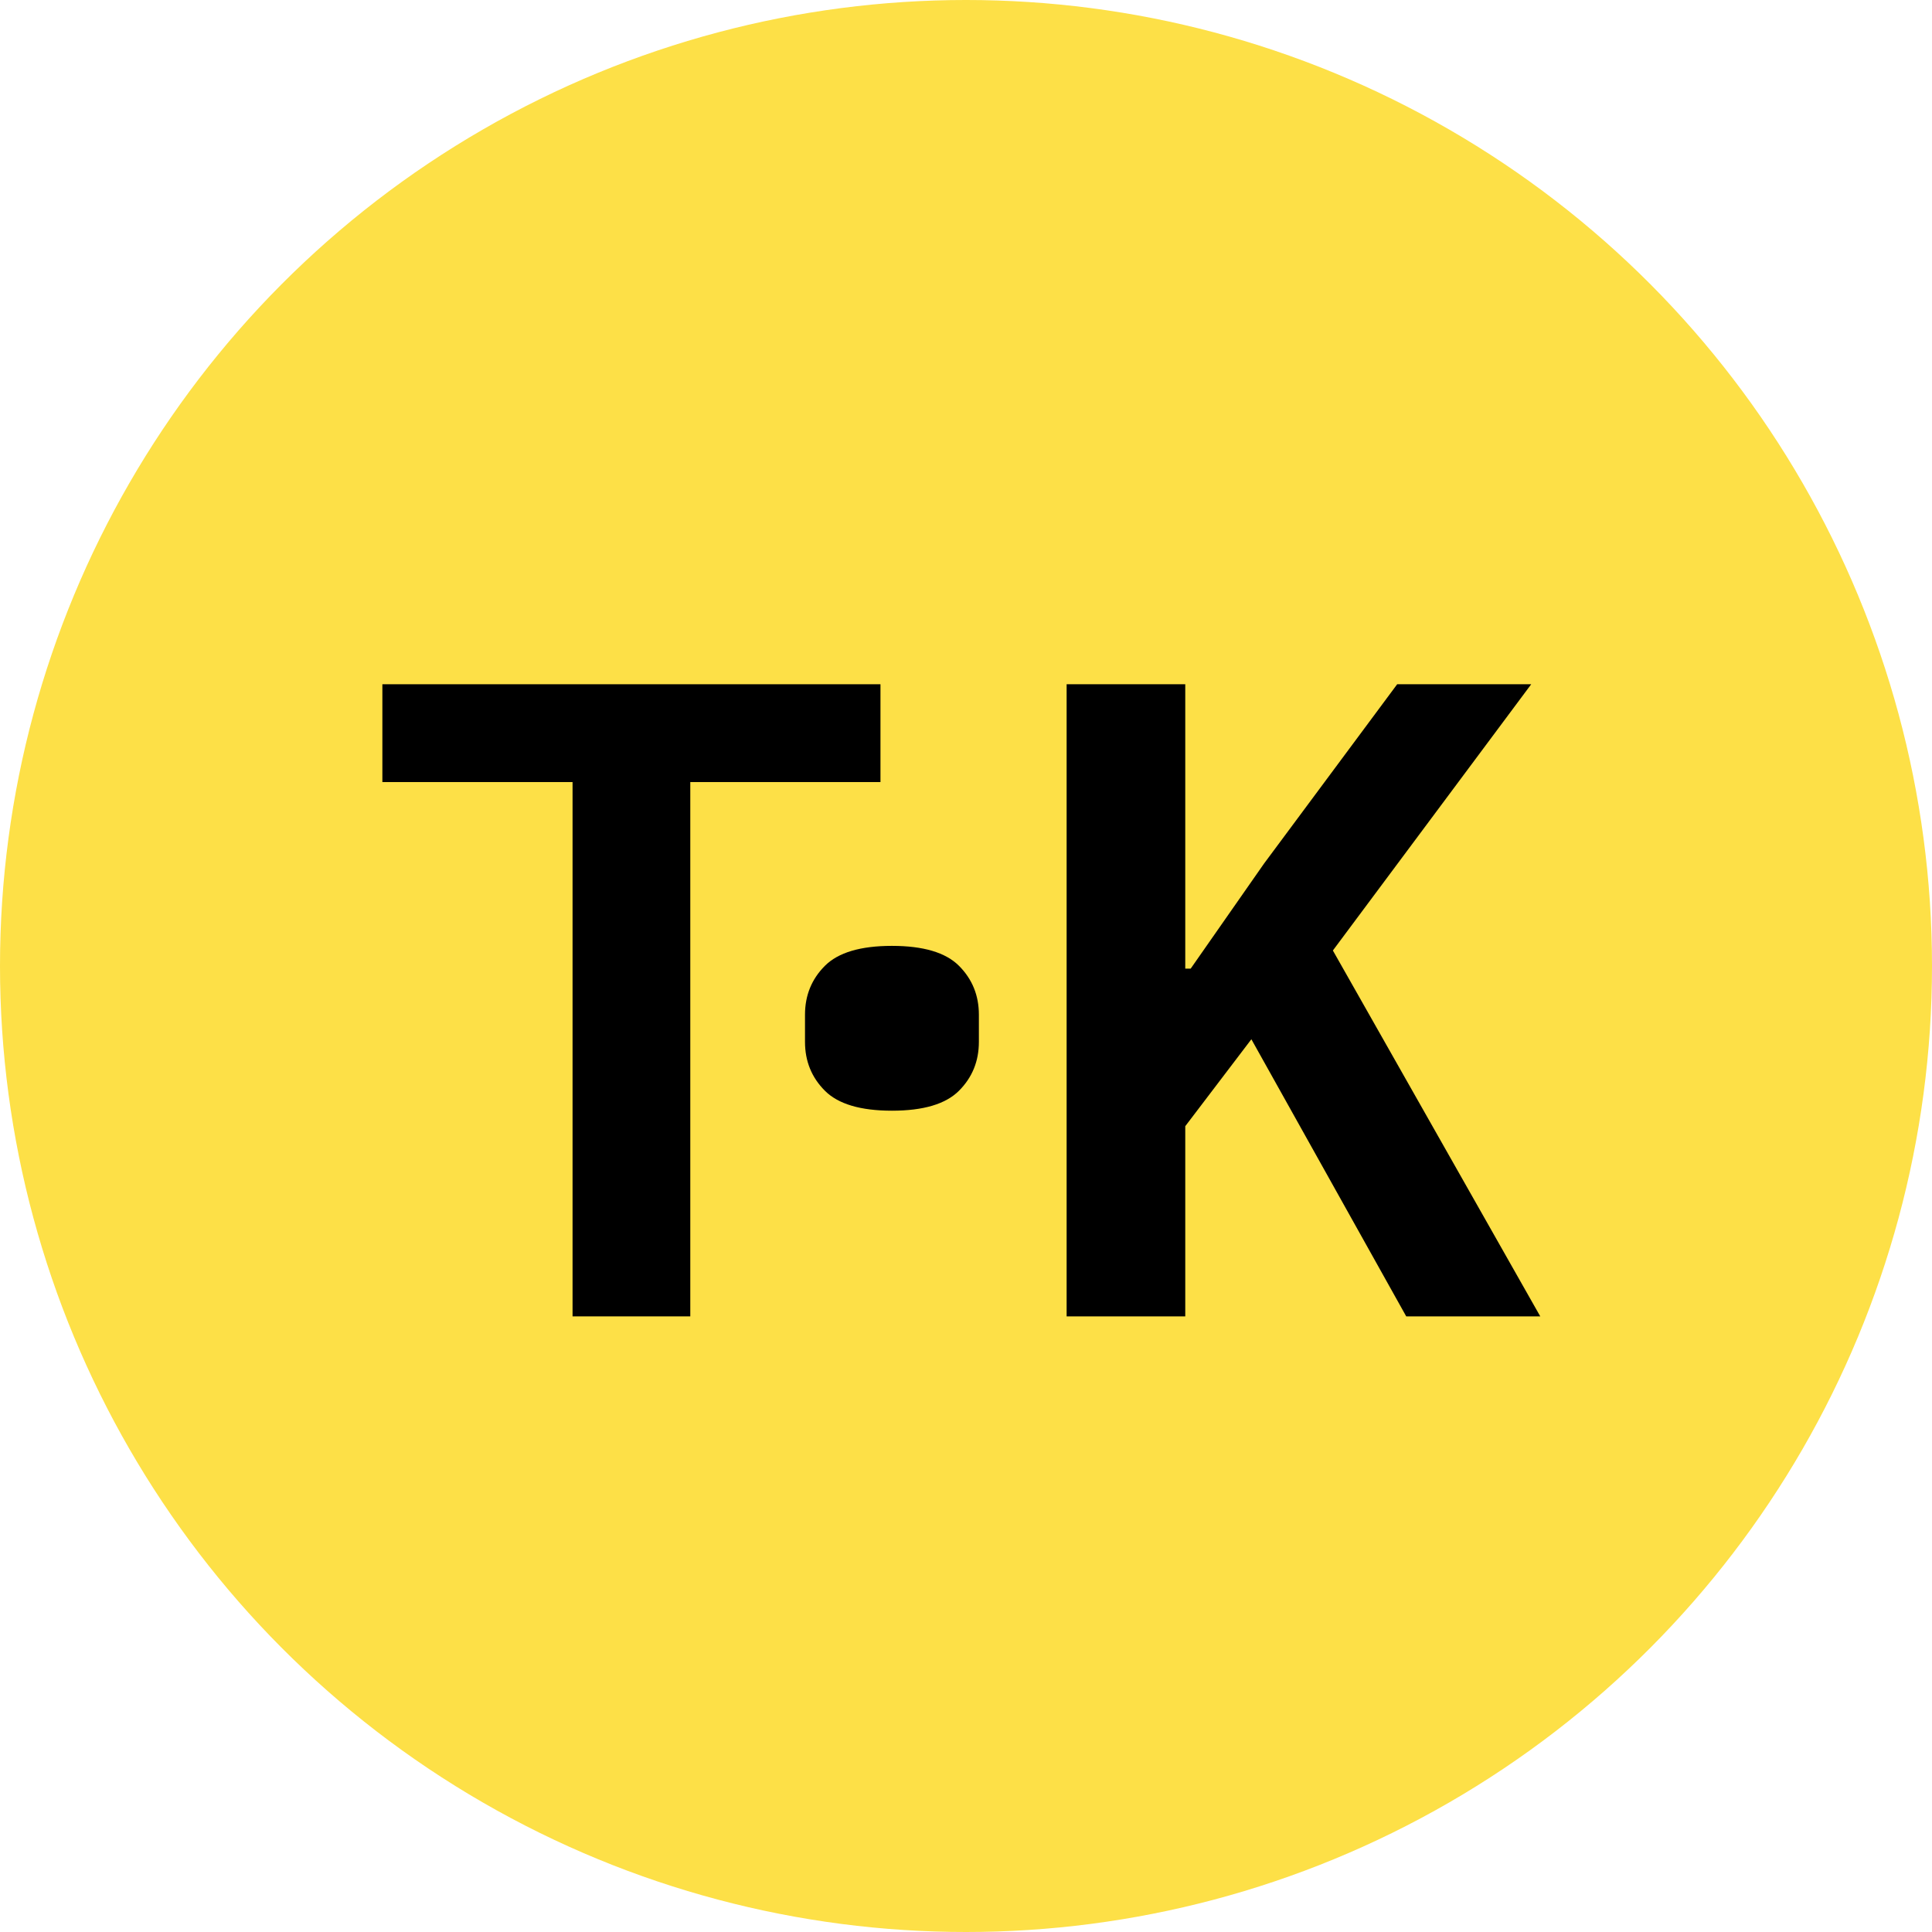 <svg width="96" height="96" viewBox="0 0 96 96" fill="none" xmlns="http://www.w3.org/2000/svg">
<g clip-path="url(#clip0_3_17)">
<g clip-path="url(#clip1_3_17)">
<circle cx="48" cy="48" r="48" fill="#FDE047"/>
<path d="M34.3 38.86V65.41H28.45V38.86H19V34H43.75V38.86H34.3Z" fill="black"/>
<path d="M44.32 55.19C42.76 55.19 41.65 54.86 40.99 54.2C40.33 53.54 40 52.73 40 51.77V50.42C40 49.46 40.33 48.65 40.99 47.99C41.65 47.33 42.76 47 44.32 47C45.88 47 46.99 47.33 47.65 47.99C48.31 48.65 48.64 49.46 48.64 50.42V51.77C48.64 52.73 48.31 53.54 47.65 54.2C46.99 54.86 45.88 55.19 44.32 55.19Z" fill="black"/>
<path d="M62.18 51.64L58.895 55.96V65.41H53V34H58.895V48.13H59.165L62.81 42.91L69.425 34H76.085L66.23 47.23L76.535 65.41H69.875L62.18 51.64Z" fill="black"/>
</g>
</g>
<defs>
<clipPath id="clip0_3_17">
<rect width="96" height="96" fill="white"/>
</clipPath>
<clipPath id="clip1_3_17">
<rect width="96" height="96" fill="white"/>
</clipPath>
</defs>
</svg>
